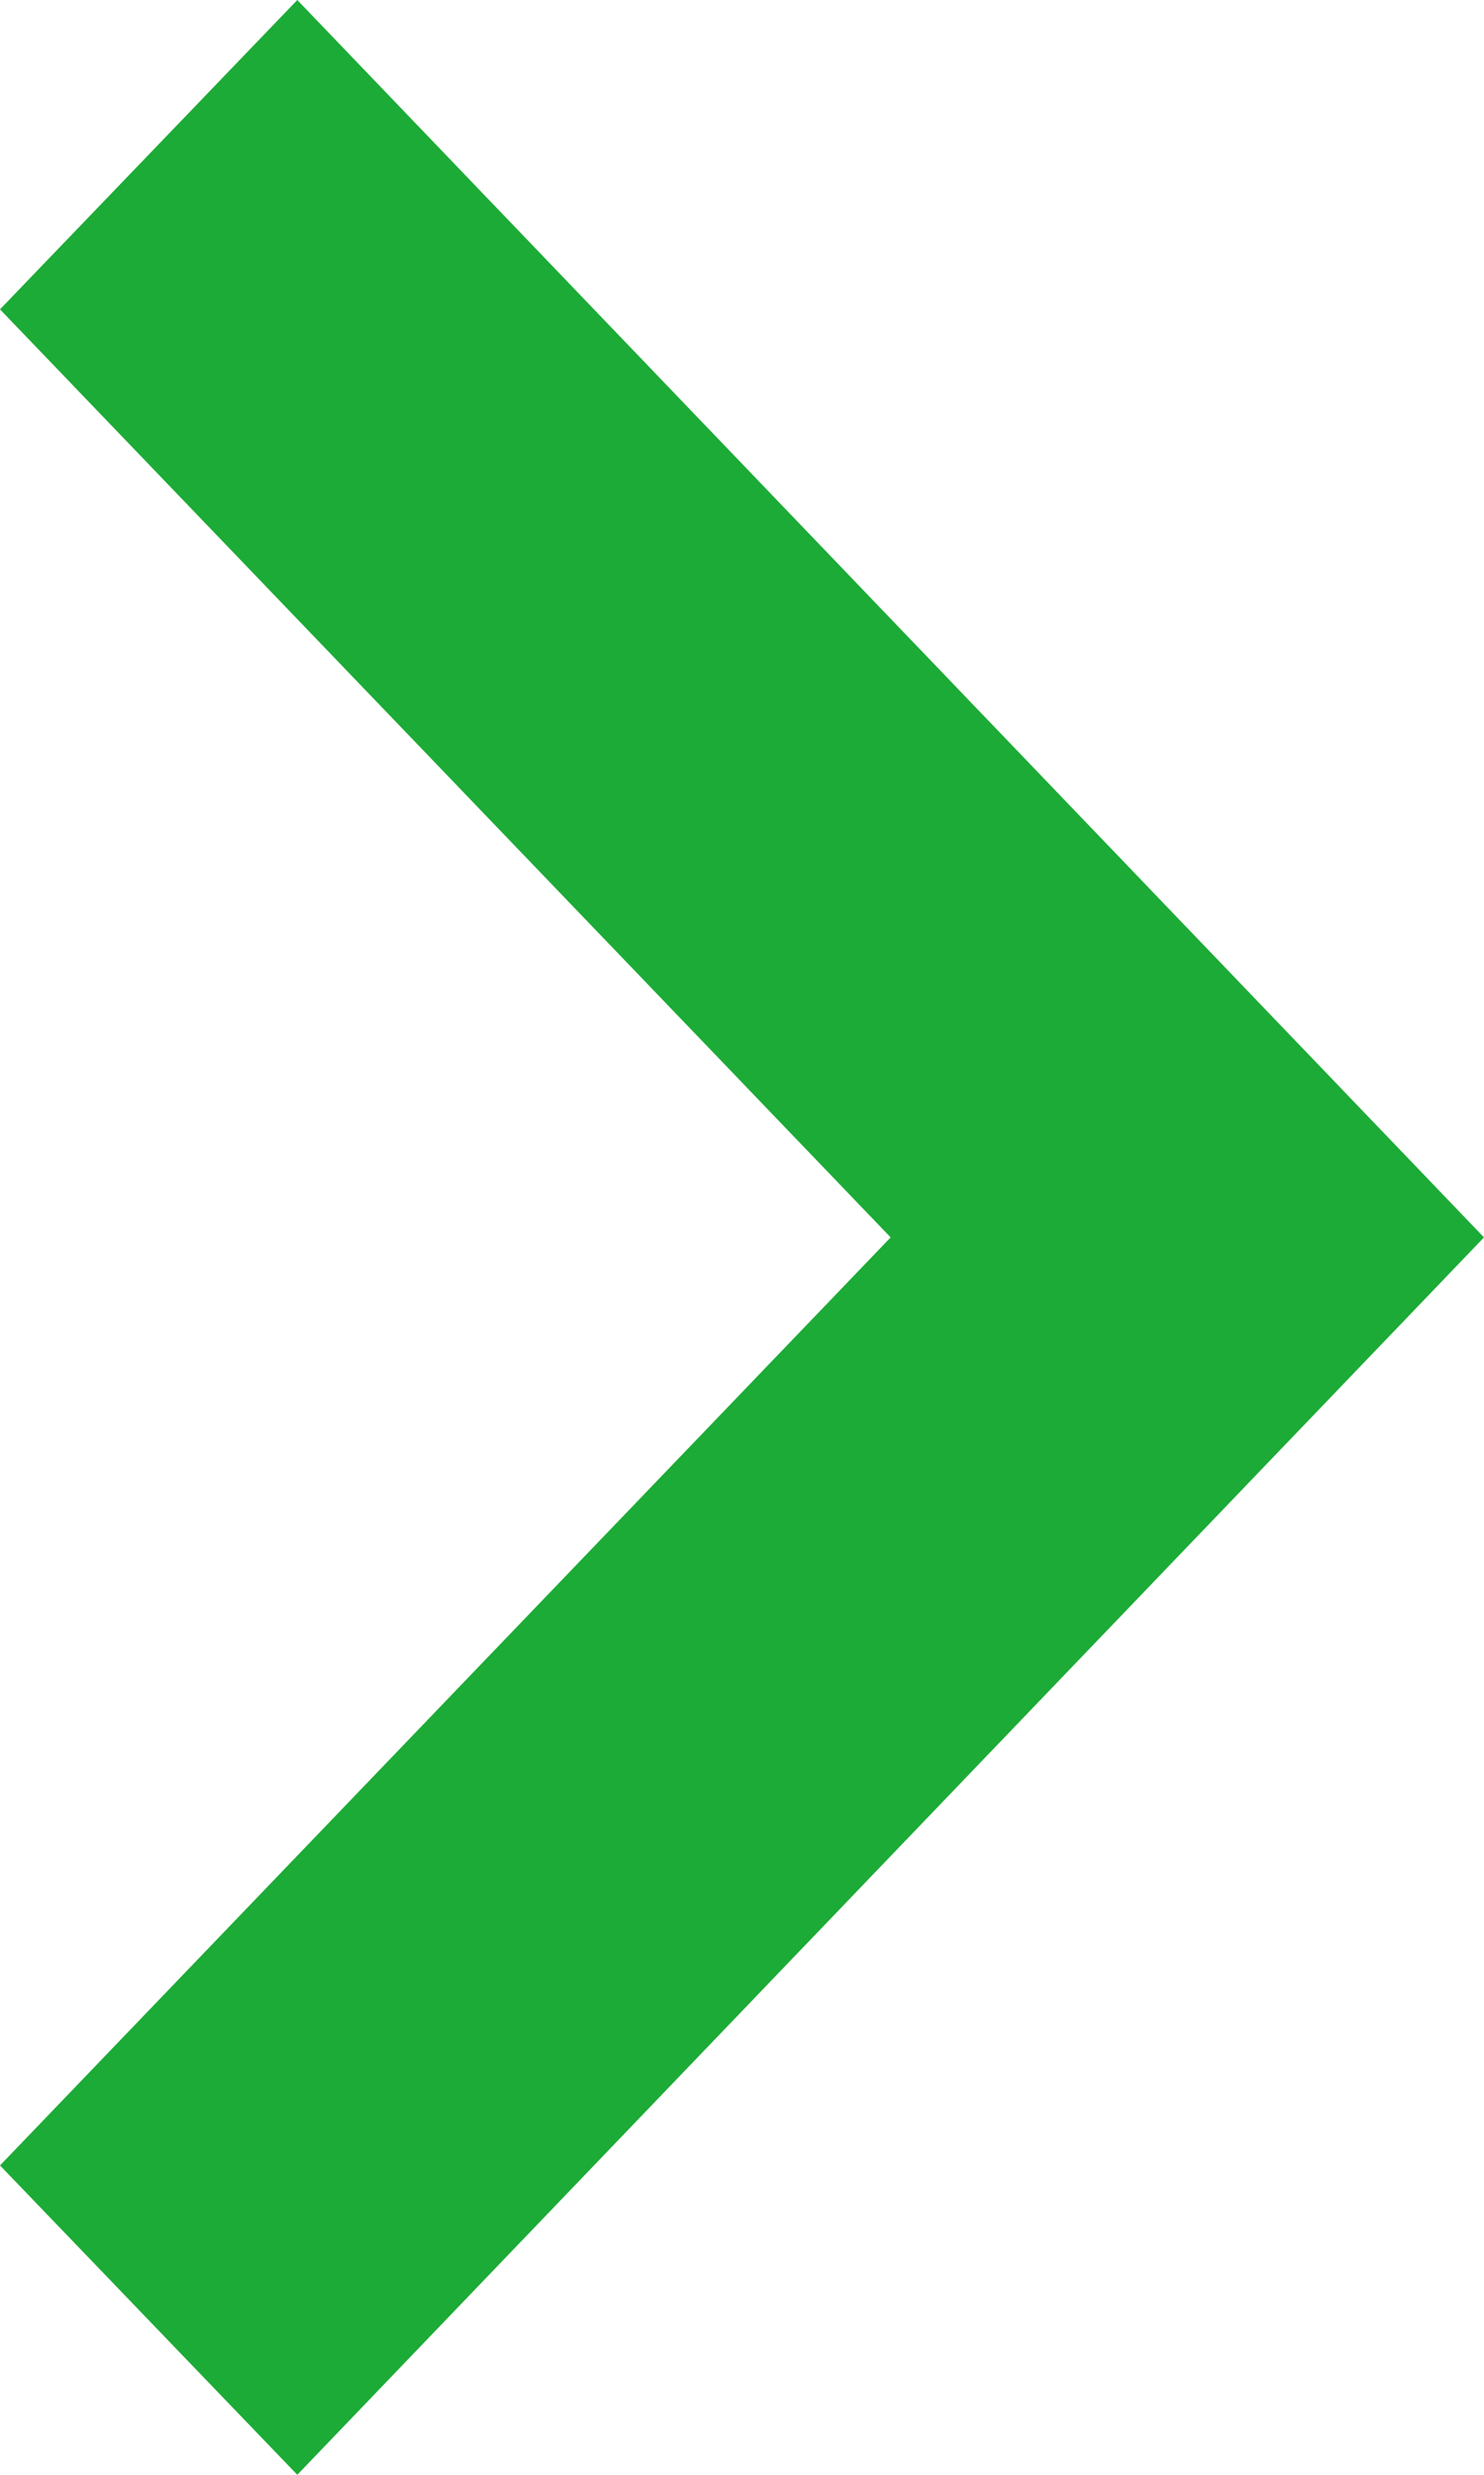 <svg width="6" height="10" viewBox="0 0 6 10" fill="none" xmlns="http://www.w3.org/2000/svg">
<path fill-rule="evenodd" clip-rule="evenodd" d="M1.202 0L6 5L1.202 10L0 8.75L3.601 5L0 1.25L1.202 0Z" fill="#1CAB36"/>
</svg>
